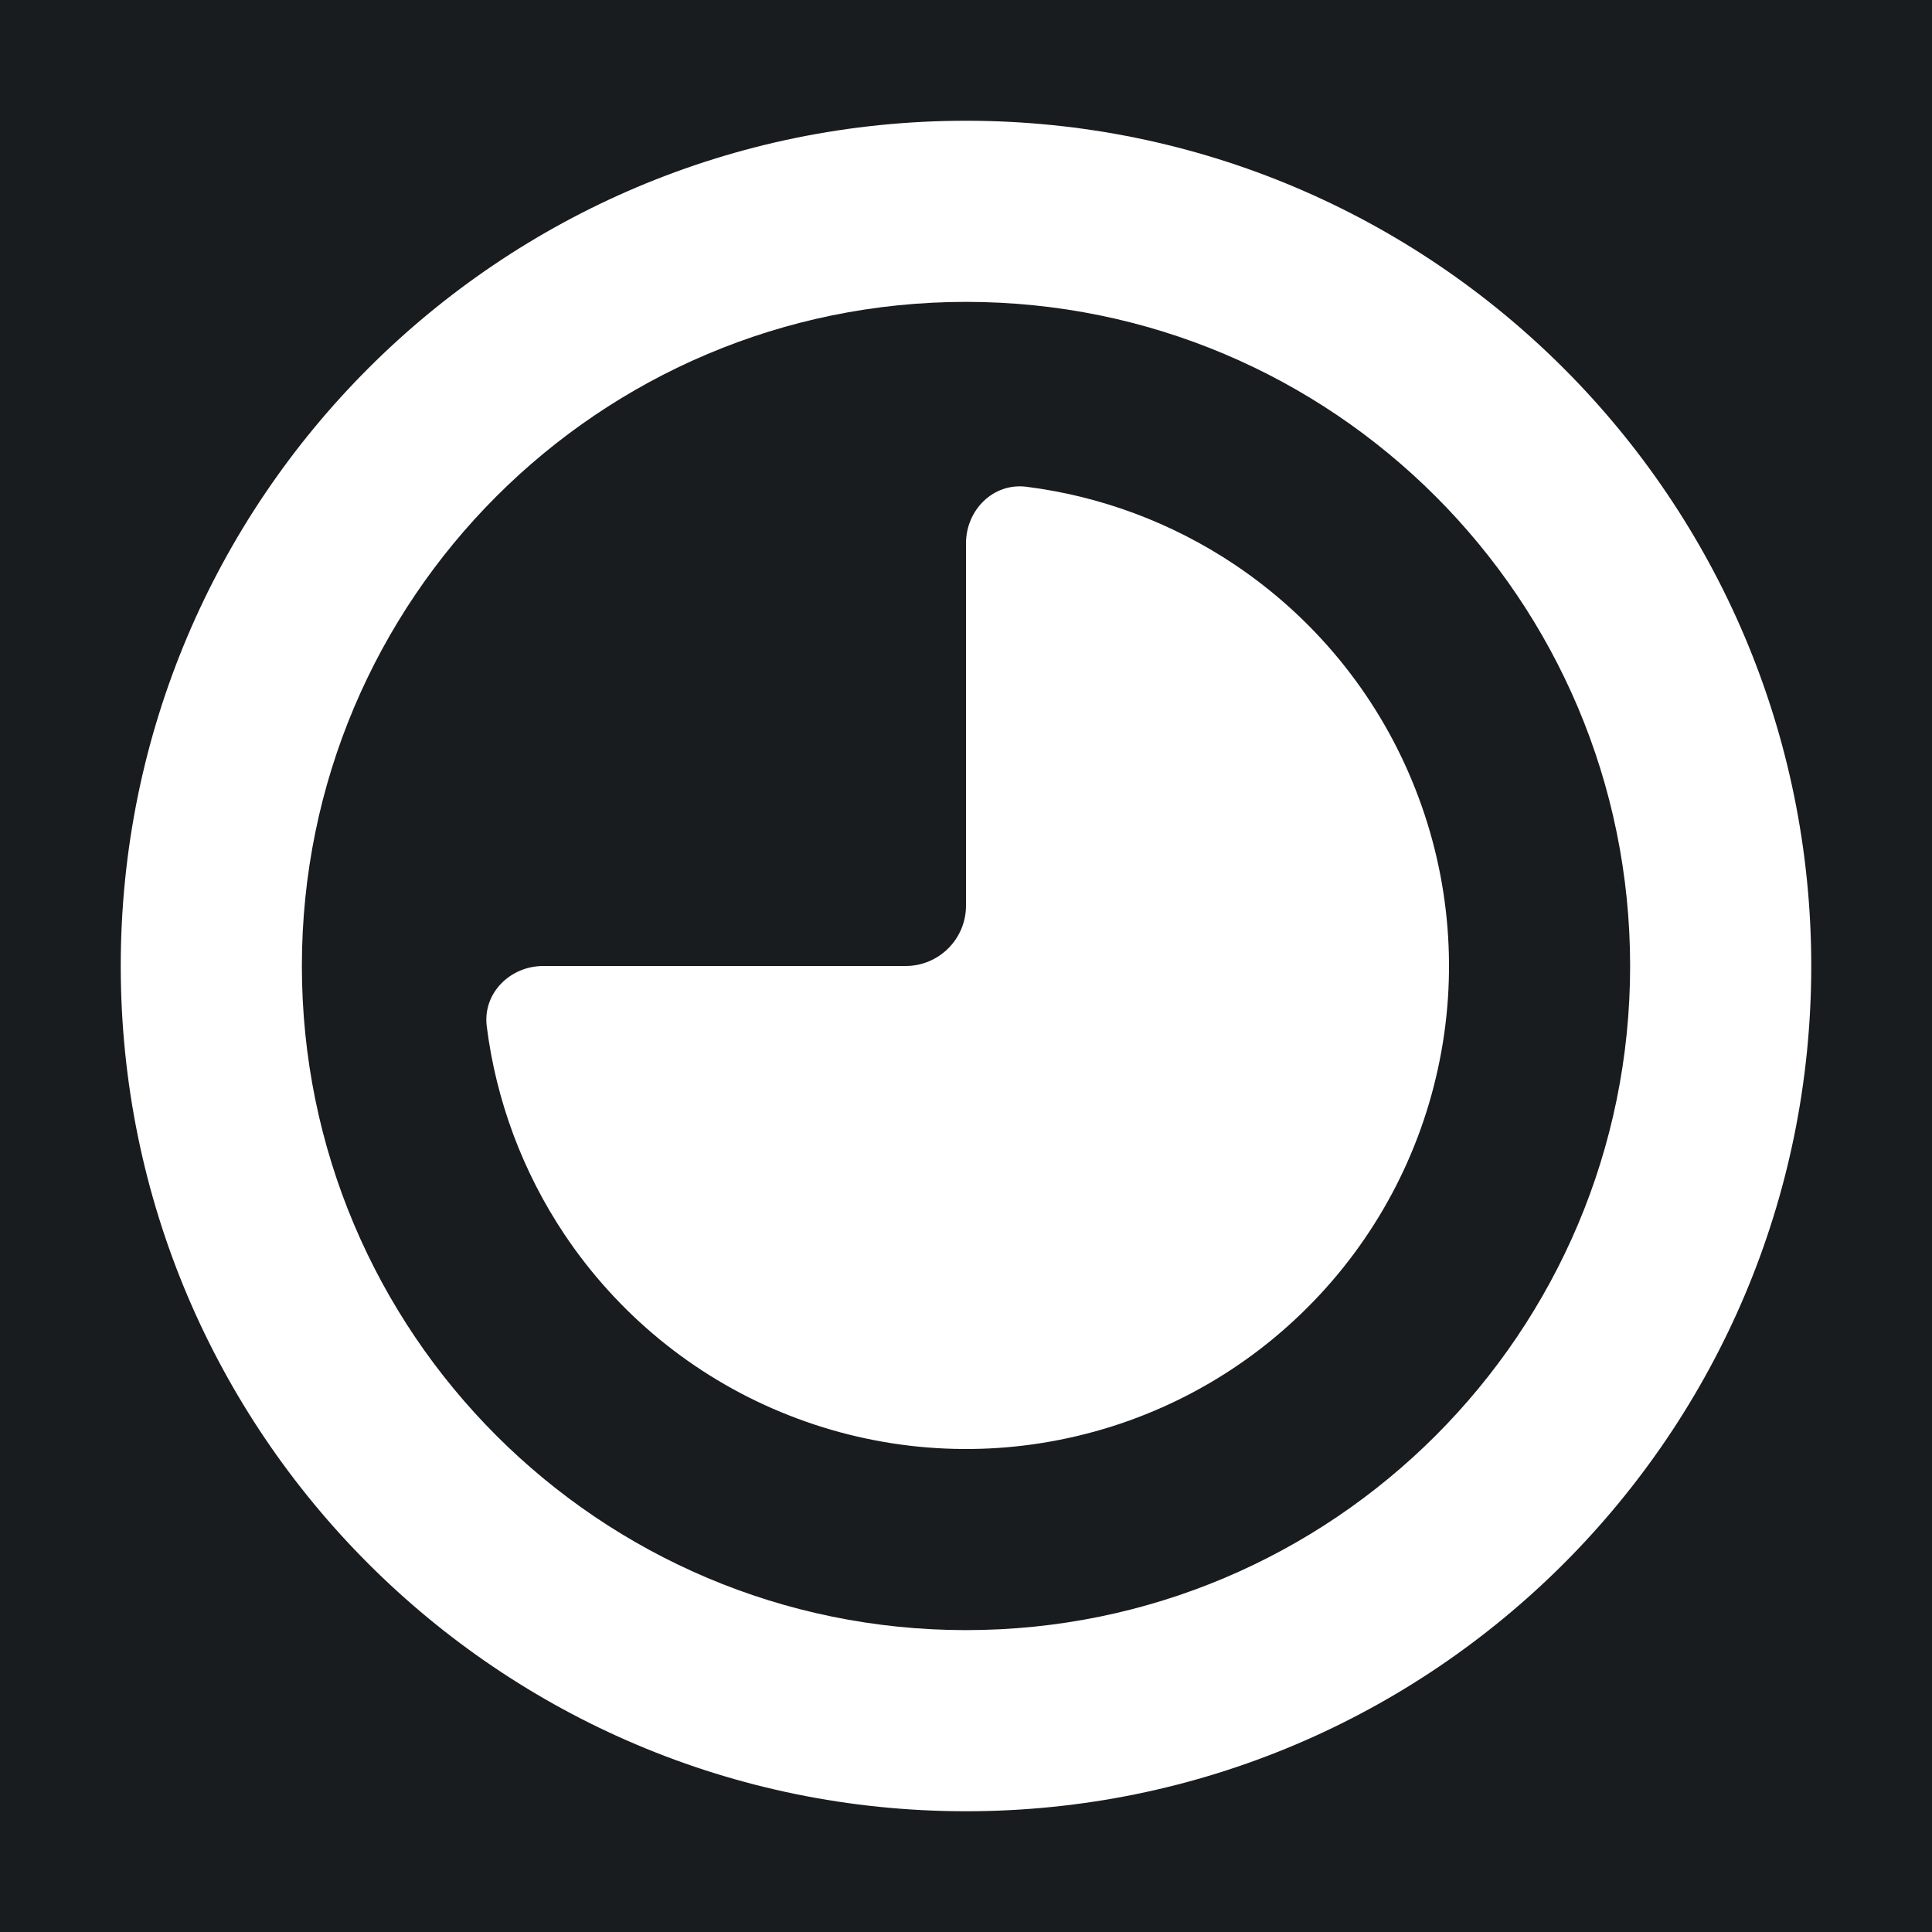 <svg width="32" height="32" viewBox="0 0 16 16" fill="none" xmlns="http://www.w3.org/2000/svg">
<rect x="0" y="0" width="16" height="16" fill="#181c1f"/>
<path fill-rule="evenodd" clip-rule="evenodd" d="M2.5 8C2.5 4.962 4.962 2.5 8 2.5C11.038 2.5 13.5 4.962 13.5 8C13.5 11.038 11.038 13.5 8 13.5C4.962 13.5 2.5 11.038 2.5 8ZM8 1C4.134 1 1 4.134 1 8C1 11.866 4.134 15 8 15C11.866 15 15 11.866 15 8C15 4.134 11.866 1 8 1ZM8.499 4.031C8.225 3.997 8 4.224 8 4.5L8 7.5C8 7.776 7.776 8 7.5 8L4.5 8C4.224 8 3.997 8.225 4.031 8.499C4.108 9.113 4.328 9.704 4.674 10.222C5.114 10.88 5.738 11.393 6.469 11.695C7.2 11.998 8.004 12.078 8.78 11.923C9.556 11.769 10.269 11.388 10.828 10.828C11.388 10.269 11.769 9.556 11.923 8.78C12.078 8.004 11.998 7.2 11.695 6.469C11.393 5.738 10.88 5.114 10.222 4.674C9.704 4.328 9.113 4.108 8.499 4.031Z" fill="#ffffff"/>
</svg>
